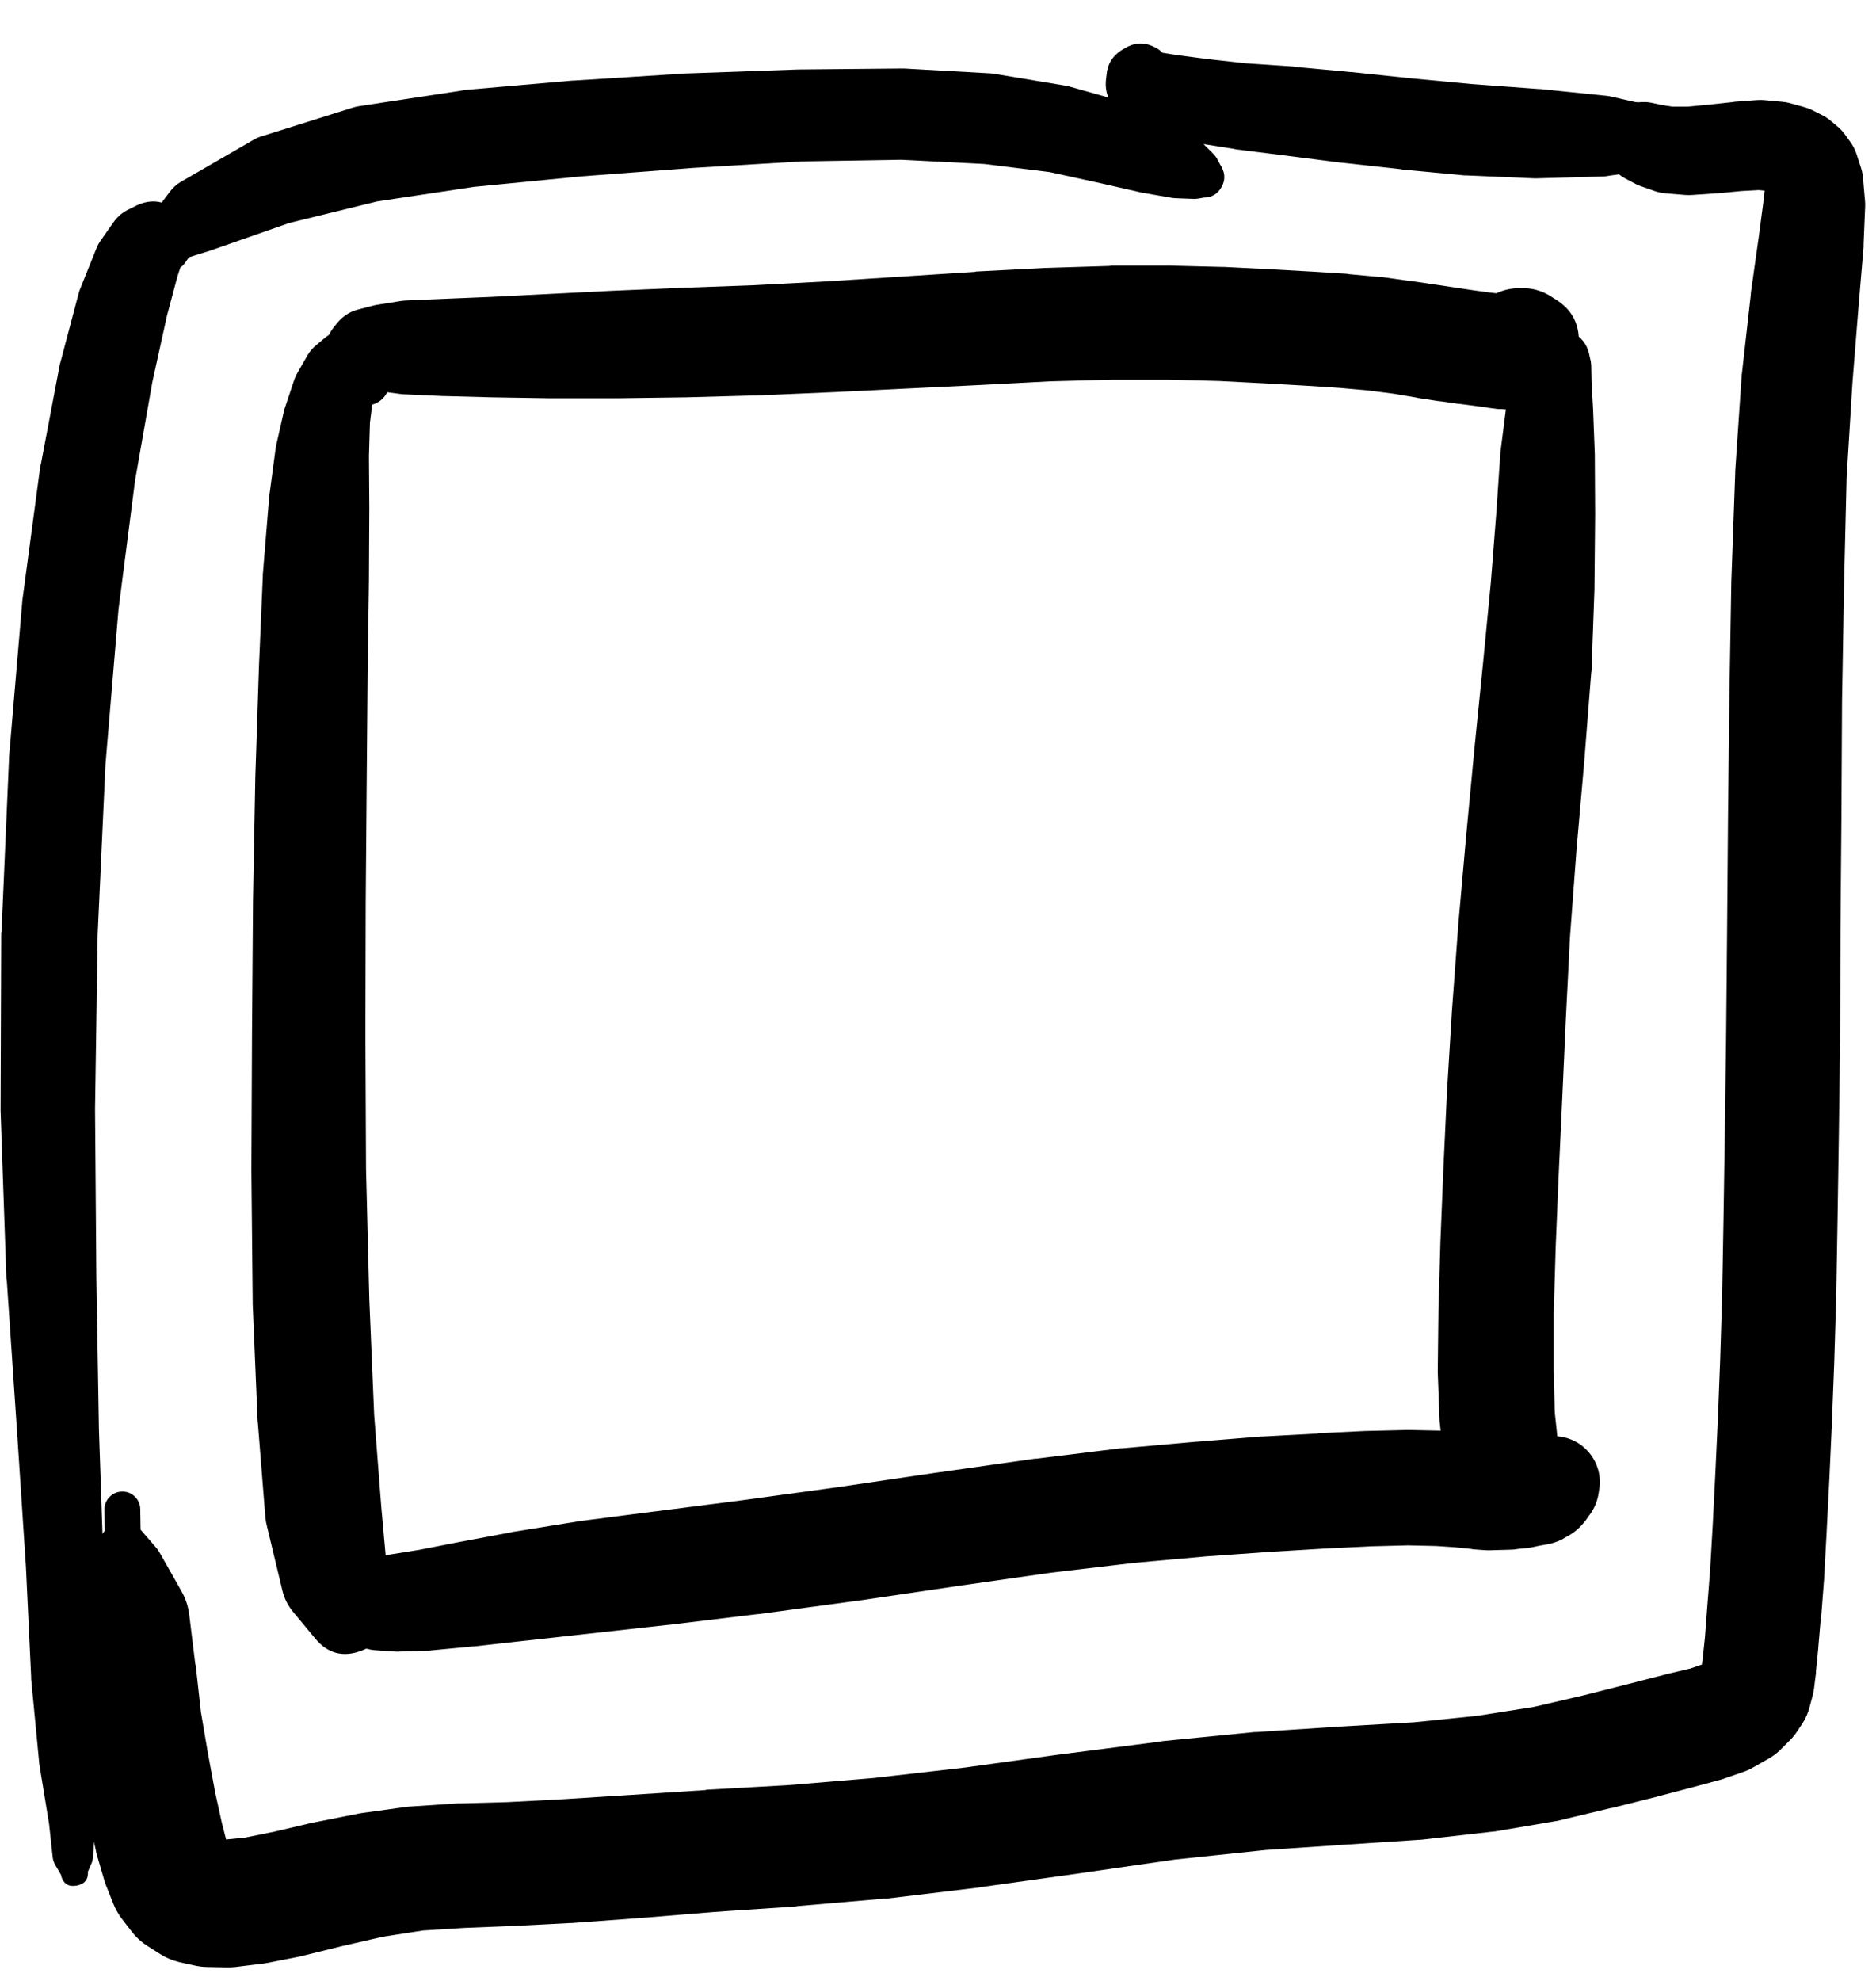 <svg width="36" height="38" viewBox="0 0 36 38" fill="none" xmlns="http://www.w3.org/2000/svg">
<g clip-path="url(#clip0_1_7172)">
<path d="M23.447 3.215L23.428 3.177C23.426 3.175 23.424 3.173 23.422 3.171L23.359 3.052C23.335 3.011 23.306 2.973 23.272 2.94L23.047 2.715C23.014 2.682 22.979 2.653 22.94 2.627L22.478 2.333C22.44 2.309 22.4 2.288 22.359 2.271L21.602 1.965C21.574 1.955 21.545 1.946 21.515 1.94L20.515 1.658C20.486 1.651 20.457 1.644 20.427 1.64L19.108 1.421C19.077 1.415 19.046 1.411 19.015 1.408L17.352 1.315C17.333 1.314 17.314 1.314 17.295 1.315L15.351 1.333C15.343 1.333 15.335 1.333 15.326 1.333L13.207 1.408C13.199 1.408 13.191 1.408 13.182 1.408L11.013 1.546C11.005 1.546 10.996 1.546 10.988 1.546L8.906 1.727C8.885 1.731 8.865 1.735 8.844 1.74L6.912 2.033C6.863 2.04 6.816 2.05 6.768 2.065L5.037 2.609C4.976 2.627 4.917 2.652 4.862 2.684L3.468 3.49C3.384 3.54 3.313 3.605 3.255 3.684L2.474 4.728L1.724 5.447C1.611 5.58 1.615 5.71 1.734 5.837C1.854 5.965 1.984 5.976 2.124 5.872L2.849 5.178L4.049 4.803C4.055 4.801 4.062 4.799 4.068 4.796L5.549 4.278L7.231 3.865L9.1 3.584L11.15 3.384L13.301 3.221L15.389 3.096L17.289 3.065L18.89 3.146L20.146 3.302L21.121 3.515L21.915 3.696C21.927 3.699 21.94 3.701 21.953 3.702L22.49 3.796C22.517 3.8 22.544 3.802 22.571 3.803L22.89 3.815C22.926 3.817 22.961 3.815 22.997 3.809L23.103 3.79H23.115C23.259 3.783 23.367 3.718 23.438 3.593C23.51 3.469 23.513 3.342 23.447 3.215Z" fill="black"/>
<path d="M2.918 4.671C2.918 4.766 2.951 4.847 3.018 4.915C3.085 4.982 3.166 5.015 3.261 5.015C3.356 5.015 3.437 4.982 3.505 4.915C3.572 4.847 3.605 4.766 3.605 4.671C3.605 4.576 3.572 4.495 3.505 4.428C3.437 4.361 3.356 4.328 3.261 4.328C3.166 4.328 3.085 4.361 3.018 4.428C2.951 4.495 2.918 4.576 2.918 4.671ZM3.186 4.24L3.149 4.246C3.241 4.297 3.339 4.314 3.443 4.296L3.418 4.284C3.464 4.361 3.526 4.422 3.605 4.465L3.587 4.44C3.569 4.568 3.594 4.687 3.662 4.796V4.79V4.778C3.726 4.524 3.664 4.308 3.474 4.128L3.411 4.071C3.179 3.85 2.916 3.806 2.624 3.94L2.486 4.009C2.365 4.064 2.265 4.145 2.186 4.253L1.949 4.59C1.911 4.641 1.88 4.695 1.855 4.753L1.549 5.515C1.534 5.55 1.521 5.585 1.511 5.622L1.167 6.922C1.16 6.942 1.154 6.963 1.149 6.984L0.786 8.897C0.781 8.914 0.777 8.93 0.773 8.947L0.436 11.466C0.433 11.481 0.431 11.496 0.43 11.51L0.173 14.523C0.173 14.536 0.173 14.548 0.173 14.561L0.03 17.861C0.027 17.874 0.025 17.886 0.023 17.899L0.011 21.262C0.011 21.275 0.011 21.287 0.011 21.3L0.123 24.532C0.125 24.54 0.127 24.548 0.13 24.556L0.33 27.507L0.498 30.058L0.598 32.17C0.598 32.183 0.598 32.195 0.598 32.208L0.755 33.846C0.756 33.858 0.758 33.871 0.761 33.883L0.942 34.99L1.011 35.627C1.017 35.681 1.034 35.731 1.061 35.777L1.174 35.971V35.99C1.22 36.141 1.32 36.201 1.475 36.171C1.63 36.141 1.7 36.047 1.686 35.89L1.674 35.827C1.652 35.876 1.646 35.925 1.655 35.977L1.761 35.734C1.776 35.693 1.785 35.652 1.786 35.609L1.83 34.977L1.986 33.871C1.989 33.85 1.991 33.829 1.992 33.808L2.067 32.17C2.068 32.152 2.068 32.133 2.067 32.114L1.986 29.989L1.899 27.438L1.849 24.488L1.824 21.275L1.874 17.93L2.024 14.667L2.274 11.691L2.593 9.21L2.924 7.328L3.205 6.053L3.405 5.303L3.499 5.015L3.536 4.959C3.332 5.001 3.175 5.111 3.068 5.29L3.143 5.272C3.177 5.266 3.21 5.257 3.243 5.247L3.28 5.234C3.289 5.23 3.297 5.226 3.305 5.222L3.336 5.209C3.443 5.163 3.527 5.09 3.587 4.99L3.605 4.965C3.649 4.892 3.672 4.813 3.674 4.728V4.703C3.549 4.789 3.485 4.908 3.48 5.059L3.505 5.04C3.693 4.905 3.744 4.73 3.658 4.516C3.573 4.301 3.416 4.209 3.186 4.24Z" fill="black"/>
<path d="M21.696 1.321C21.696 1.412 21.728 1.49 21.793 1.555C21.857 1.62 21.935 1.652 22.027 1.652C22.118 1.652 22.197 1.62 22.261 1.555C22.326 1.49 22.358 1.412 22.358 1.321C22.358 1.229 22.326 1.151 22.261 1.086C22.197 1.022 22.118 0.989 22.027 0.989C21.935 0.989 21.857 1.022 21.793 1.086C21.728 1.151 21.696 1.229 21.696 1.321ZM21.608 1.321C21.608 1.435 21.648 1.532 21.729 1.612C21.809 1.693 21.907 1.733 22.021 1.733C22.135 1.733 22.232 1.693 22.312 1.612C22.393 1.532 22.433 1.435 22.433 1.321C22.433 1.207 22.393 1.109 22.312 1.029C22.232 0.948 22.135 0.908 22.021 0.908C21.907 0.908 21.809 0.948 21.729 1.029C21.648 1.109 21.608 1.207 21.608 1.321ZM21.558 1.327C21.558 1.448 21.601 1.551 21.686 1.636C21.772 1.722 21.875 1.764 21.996 1.764C22.116 1.764 22.22 1.722 22.305 1.636C22.39 1.551 22.433 1.448 22.433 1.327C22.433 1.206 22.39 1.103 22.305 1.017C22.22 0.932 22.116 0.889 21.996 0.889C21.875 0.889 21.772 0.932 21.686 1.017C21.601 1.103 21.558 1.206 21.558 1.327ZM22.139 0.896L22.114 0.883C21.93 0.805 21.753 0.82 21.583 0.927L21.52 0.964C21.343 1.079 21.247 1.241 21.233 1.452L21.221 1.552C21.205 1.755 21.268 1.93 21.408 2.077L21.552 2.227C21.625 2.304 21.71 2.362 21.808 2.402L22.177 2.558C22.218 2.574 22.259 2.587 22.302 2.596L22.89 2.727C22.908 2.732 22.927 2.736 22.946 2.74L23.69 2.858C23.698 2.861 23.706 2.863 23.715 2.865L24.659 2.983L25.734 3.121C25.738 3.121 25.742 3.121 25.746 3.121L26.884 3.246C26.89 3.248 26.896 3.25 26.903 3.252L28.103 3.365C28.118 3.365 28.132 3.365 28.147 3.365L29.434 3.421C29.457 3.422 29.48 3.422 29.503 3.421L30.791 3.384C30.82 3.381 30.85 3.377 30.879 3.371L32.072 3.196C32.079 3.196 32.085 3.196 32.091 3.196L33.066 3.008L33.823 3.096C34.002 3.117 34.102 3.038 34.123 2.858C34.144 2.679 34.065 2.579 33.885 2.558L33.117 2.477L32.173 2.146C32.154 2.139 32.135 2.132 32.116 2.127L30.941 1.858C30.908 1.85 30.875 1.844 30.841 1.839L29.56 1.708C29.551 1.708 29.543 1.708 29.535 1.708L28.259 1.614L27.072 1.502L25.94 1.383C25.936 1.383 25.932 1.383 25.928 1.383L24.846 1.283C24.84 1.281 24.834 1.279 24.827 1.277L23.896 1.214L23.165 1.133L22.596 1.058L22.277 1.008L22.227 0.989L22.221 0.983C22.264 1.112 22.341 1.216 22.452 1.296L22.433 1.227C22.428 1.212 22.421 1.197 22.414 1.183L22.402 1.158C22.349 1.036 22.262 0.948 22.139 0.896Z" fill="black"/>
<path d="M30.972 2.614C30.972 2.728 31.013 2.826 31.093 2.906C31.174 2.987 31.271 3.027 31.385 3.027C31.499 3.027 31.596 2.987 31.677 2.906C31.757 2.826 31.798 2.728 31.798 2.614C31.798 2.5 31.757 2.403 31.677 2.323C31.596 2.242 31.499 2.202 31.385 2.202C31.271 2.202 31.174 2.242 31.093 2.323C31.013 2.403 30.972 2.5 30.972 2.614ZM30.954 2.621C30.954 2.738 30.995 2.838 31.078 2.921C31.161 3.004 31.261 3.046 31.379 3.046C31.496 3.046 31.596 3.004 31.679 2.921C31.762 2.838 31.804 2.738 31.804 2.621C31.804 2.503 31.762 2.403 31.679 2.32C31.596 2.237 31.496 2.196 31.379 2.196C31.261 2.196 31.161 2.237 31.078 2.32C30.995 2.403 30.954 2.503 30.954 2.621ZM30.897 2.633C30.897 2.761 30.943 2.87 31.033 2.96C31.123 3.051 31.232 3.096 31.36 3.096C31.488 3.096 31.597 3.051 31.687 2.96C31.777 2.87 31.823 2.761 31.823 2.633C31.823 2.505 31.777 2.396 31.687 2.306C31.597 2.216 31.488 2.171 31.36 2.171C31.232 2.171 31.123 2.216 31.033 2.306C30.943 2.396 30.897 2.505 30.897 2.633ZM30.772 2.646C30.772 2.81 30.83 2.95 30.946 3.066C31.062 3.182 31.202 3.239 31.366 3.239C31.53 3.239 31.67 3.182 31.786 3.066C31.902 2.95 31.96 2.81 31.96 2.646C31.96 2.482 31.902 2.342 31.786 2.226C31.67 2.11 31.53 2.052 31.366 2.052C31.202 2.052 31.062 2.11 30.946 2.226C30.83 2.342 30.772 2.482 30.772 2.646ZM30.86 3.114L30.935 3.208C31 3.293 31.079 3.362 31.172 3.415L31.36 3.515C31.4 3.537 31.442 3.556 31.485 3.571L31.754 3.665C31.819 3.687 31.885 3.702 31.954 3.708L32.341 3.74C32.385 3.743 32.429 3.743 32.473 3.74L32.935 3.708C32.946 3.708 32.956 3.708 32.967 3.708L33.41 3.665L33.748 3.646L33.954 3.665L34.067 3.702L34.086 3.708L34.136 3.752C34.081 3.622 34 3.511 33.892 3.421L33.954 3.571C33.958 3.448 33.937 3.329 33.892 3.214L33.886 3.421L33.848 3.802L33.754 4.515L33.598 5.621C33.598 5.63 33.598 5.638 33.598 5.646L33.429 7.146C33.427 7.161 33.425 7.176 33.423 7.19L33.298 9.041C33.298 9.053 33.298 9.066 33.298 9.078L33.223 11.172C33.223 11.178 33.223 11.185 33.223 11.191L33.185 13.423C33.185 13.425 33.185 13.427 33.185 13.429L33.16 15.686L33.142 17.892C33.142 17.894 33.142 17.896 33.142 17.898L33.123 19.943L33.098 21.799L33.073 23.406L33.048 24.825L33.01 26.069L32.967 27.188L32.917 28.257L32.867 29.251L32.816 30.126L32.76 30.845L32.717 31.414L32.673 31.826L32.648 32.039L32.654 32.014L32.717 31.914L32.748 31.889L32.673 31.926L32.435 32.008L31.96 32.12C31.954 32.122 31.948 32.124 31.941 32.126L31.26 32.301L30.397 32.52L29.428 32.745L28.353 32.914L27.134 33.039L25.721 33.12C25.717 33.12 25.713 33.12 25.709 33.12L24.109 33.226C24.096 33.226 24.084 33.226 24.071 33.226L22.302 33.401C22.292 33.403 22.281 33.406 22.271 33.408L20.377 33.651C20.375 33.651 20.372 33.651 20.37 33.651L18.508 33.908L16.764 34.108L15.119 34.245L13.55 34.333C13.548 34.335 13.546 34.337 13.544 34.339L12.088 34.433L10.812 34.514L9.743 34.57L8.824 34.595C8.81 34.595 8.795 34.595 8.781 34.595L7.912 34.652C7.883 34.653 7.853 34.655 7.824 34.658L6.962 34.777C6.936 34.78 6.911 34.784 6.887 34.789L6.036 34.958C6.024 34.96 6.011 34.962 5.999 34.964L5.255 35.139L4.692 35.252L4.317 35.289H4.167L4.217 35.302L4.349 35.389L4.405 35.458L4.349 35.327L4.255 34.958L4.13 34.389L3.992 33.645L3.855 32.839L3.755 31.939C3.753 31.934 3.751 31.93 3.748 31.926L3.63 30.963C3.609 30.806 3.559 30.658 3.48 30.52L3.08 29.813C3.053 29.764 3.022 29.718 2.986 29.676L2.698 29.344L2.692 28.951C2.69 28.856 2.655 28.775 2.587 28.709C2.519 28.643 2.437 28.611 2.342 28.613C2.247 28.615 2.167 28.65 2.101 28.718C2.035 28.787 2.003 28.868 2.004 28.963L2.011 29.363L1.736 29.72C1.695 29.772 1.662 29.828 1.636 29.888L1.317 30.638C1.246 30.806 1.215 30.981 1.223 31.163L1.261 32.133C1.263 32.174 1.267 32.216 1.273 32.258L1.404 33.183C1.406 33.193 1.408 33.203 1.411 33.214L1.548 34.064C1.55 34.075 1.552 34.085 1.554 34.095L1.698 34.858C1.7 34.868 1.702 34.879 1.704 34.889L1.842 35.508C1.847 35.535 1.853 35.562 1.861 35.589L1.998 36.058C2.009 36.096 2.021 36.134 2.036 36.171L2.173 36.515C2.213 36.615 2.265 36.709 2.329 36.796L2.511 37.033C2.601 37.153 2.709 37.253 2.836 37.334L3.061 37.477C3.179 37.553 3.306 37.607 3.442 37.64L3.724 37.702C3.806 37.721 3.889 37.732 3.974 37.733L4.349 37.74C4.405 37.742 4.461 37.739 4.517 37.733L5.017 37.671C5.049 37.668 5.08 37.664 5.111 37.658L5.749 37.533C5.766 37.53 5.782 37.526 5.799 37.521L6.555 37.334L7.349 37.152L8.118 37.033L8.918 36.983L9.837 36.946C9.843 36.946 9.85 36.946 9.856 36.946L10.944 36.89C10.952 36.89 10.96 36.89 10.969 36.89L12.244 36.796C12.248 36.796 12.252 36.796 12.256 36.796L13.707 36.677L15.282 36.571C15.288 36.569 15.294 36.567 15.301 36.565L16.976 36.421C16.988 36.421 17.001 36.421 17.014 36.421L18.789 36.208C18.797 36.206 18.806 36.204 18.814 36.202L20.689 35.94L22.552 35.671L24.284 35.489L25.859 35.383L27.297 35.289C27.314 35.288 27.33 35.285 27.347 35.283L28.622 35.139C28.643 35.138 28.664 35.136 28.684 35.133L29.828 34.939C29.852 34.936 29.874 34.932 29.897 34.927L30.916 34.683C30.92 34.683 30.924 34.683 30.929 34.683L31.804 34.464C31.81 34.462 31.816 34.46 31.823 34.458L32.51 34.277L33.023 34.139C33.054 34.13 33.086 34.12 33.117 34.108L33.492 33.977C33.55 33.954 33.606 33.927 33.66 33.895L33.923 33.745C34.005 33.701 34.08 33.647 34.148 33.583L34.317 33.414C34.376 33.359 34.428 33.299 34.473 33.233L34.579 33.076C34.649 32.971 34.699 32.856 34.729 32.733L34.786 32.52C34.797 32.477 34.805 32.433 34.811 32.389L34.848 32.089C34.848 32.078 34.848 32.068 34.848 32.057L34.892 31.62C34.892 31.616 34.892 31.611 34.892 31.607L34.942 31.026C34.944 31.022 34.946 31.018 34.948 31.014L35.005 30.276C35.005 30.27 35.005 30.263 35.005 30.257L35.054 29.369C35.054 29.365 35.054 29.361 35.054 29.357L35.105 28.363L35.154 27.288C35.154 27.284 35.154 27.279 35.154 27.275L35.198 26.144C35.198 26.142 35.198 26.14 35.198 26.138L35.236 24.881C35.236 24.877 35.236 24.873 35.236 24.869L35.261 23.443L35.286 21.837C35.286 21.835 35.286 21.833 35.286 21.831L35.311 19.968C35.311 19.966 35.311 19.963 35.311 19.961L35.317 17.911L35.336 15.704L35.348 13.454L35.386 11.235L35.436 9.159L35.548 7.34L35.667 5.852L35.761 4.74C35.761 4.723 35.761 4.706 35.761 4.69L35.792 3.952C35.793 3.908 35.791 3.864 35.786 3.821L35.748 3.389C35.74 3.317 35.723 3.246 35.698 3.177L35.623 2.946C35.592 2.857 35.549 2.776 35.492 2.702L35.398 2.571C35.358 2.517 35.312 2.469 35.261 2.427L35.136 2.321C35.08 2.273 35.02 2.234 34.954 2.202L34.767 2.108C34.717 2.084 34.664 2.066 34.611 2.052L34.342 1.977C34.293 1.964 34.242 1.956 34.192 1.952L33.848 1.92C33.802 1.917 33.756 1.917 33.711 1.92L33.285 1.952C33.275 1.954 33.264 1.956 33.254 1.958L32.791 2.008L32.379 2.046H32.091L31.891 2.014L31.716 1.977C31.652 1.962 31.588 1.956 31.523 1.958L31.41 1.964C31.116 1.969 30.906 2.104 30.779 2.369C30.653 2.634 30.68 2.883 30.86 3.114Z" fill="black"/>
<path d="M6.655 7.359C6.655 7.47 6.694 7.564 6.773 7.642C6.851 7.72 6.945 7.759 7.055 7.759C7.166 7.759 7.26 7.72 7.338 7.642C7.416 7.564 7.455 7.47 7.455 7.359C7.455 7.249 7.416 7.154 7.338 7.076C7.26 6.998 7.166 6.959 7.055 6.959C6.945 6.959 6.851 6.998 6.773 7.076C6.694 7.154 6.655 7.249 6.655 7.359ZM7.424 7.134L7.399 7.078L7.368 6.997L7.349 6.903L7.337 6.84C7.303 6.592 7.166 6.436 6.924 6.371L6.83 6.346C6.619 6.289 6.427 6.329 6.255 6.465L6.074 6.615C6.006 6.67 5.95 6.734 5.905 6.809L5.718 7.134C5.69 7.18 5.667 7.228 5.649 7.278L5.48 7.784C5.471 7.809 5.462 7.834 5.455 7.859L5.299 8.547C5.293 8.574 5.289 8.601 5.286 8.628L5.155 9.609C5.155 9.626 5.155 9.643 5.155 9.659L5.043 11.028C5.042 11.041 5.042 11.053 5.043 11.066L4.968 12.816C4.968 12.82 4.968 12.825 4.968 12.829L4.899 14.923C4.899 14.927 4.899 14.931 4.899 14.935L4.855 17.286C4.855 17.29 4.855 17.294 4.855 17.299L4.836 19.824C4.836 19.826 4.836 19.828 4.836 19.83L4.824 22.443C4.824 22.447 4.824 22.451 4.824 22.456L4.849 24.975C4.849 24.985 4.849 24.996 4.849 25.006L4.943 27.257C4.944 27.273 4.946 27.29 4.949 27.307L5.093 29.113C5.099 29.17 5.109 29.227 5.124 29.282L5.418 30.507C5.454 30.661 5.523 30.798 5.624 30.92L6.049 31.432C6.286 31.718 6.579 31.797 6.927 31.669C7.276 31.541 7.448 31.291 7.443 30.92L7.431 30.257C7.432 30.23 7.432 30.203 7.431 30.176L7.318 28.926L7.18 27.144L7.087 24.925L7.024 22.424L7.012 19.83L7.018 17.311L7.037 14.96L7.055 12.873L7.08 11.122C7.08 11.118 7.08 11.114 7.08 11.11L7.087 9.735L7.08 8.753L7.099 8.109L7.155 7.659L7.218 7.353L7.268 7.203L7.293 7.147C7.077 7.169 6.925 7.279 6.837 7.478L6.918 7.465C6.807 7.311 6.657 7.244 6.468 7.265L6.537 7.359L6.58 7.453C6.589 7.472 6.6 7.491 6.612 7.509L6.662 7.584C6.728 7.68 6.818 7.741 6.931 7.766C7.045 7.791 7.152 7.774 7.253 7.715C7.353 7.656 7.42 7.57 7.453 7.458C7.486 7.346 7.476 7.238 7.424 7.134ZM6.974 31.426L7.174 31.37C7.345 31.305 7.405 31.184 7.355 31.008C7.306 30.832 7.191 30.761 7.012 30.795L6.812 30.851C6.641 30.916 6.581 31.037 6.63 31.213C6.68 31.389 6.795 31.46 6.974 31.426Z" fill="black"/>
<path d="M7.706 30.588C7.646 30.472 7.552 30.4 7.424 30.372C7.295 30.345 7.18 30.373 7.078 30.455C6.976 30.538 6.925 30.645 6.925 30.776C6.925 30.907 6.976 31.014 7.078 31.097C7.18 31.179 7.295 31.207 7.424 31.18C7.552 31.152 7.646 31.08 7.706 30.963C7.771 30.838 7.771 30.713 7.706 30.588ZM6.893 30.782C6.893 30.901 6.935 31.003 7.019 31.087C7.103 31.171 7.205 31.214 7.324 31.214C7.443 31.214 7.545 31.171 7.629 31.087C7.713 31.003 7.756 30.901 7.756 30.782C7.756 30.663 7.713 30.561 7.629 30.477C7.545 30.393 7.443 30.351 7.324 30.351C7.205 30.351 7.103 30.393 7.019 30.477C6.935 30.561 6.893 30.663 6.893 30.782ZM6.787 30.782C6.787 30.919 6.835 31.035 6.931 31.131C7.028 31.228 7.144 31.276 7.28 31.276C7.417 31.276 7.533 31.228 7.63 31.131C7.726 31.035 7.774 30.919 7.774 30.782C7.774 30.646 7.726 30.529 7.63 30.433C7.533 30.337 7.417 30.288 7.28 30.288C7.144 30.288 7.028 30.337 6.931 30.433C6.835 30.529 6.787 30.646 6.787 30.782ZM7.712 30.532L7.693 30.501C7.638 30.395 7.559 30.311 7.455 30.251L7.343 30.182C7.235 30.12 7.118 30.088 6.993 30.088C6.868 30.088 6.751 30.12 6.643 30.182C6.535 30.245 6.449 30.33 6.387 30.438C6.324 30.547 6.293 30.663 6.293 30.788C6.293 30.913 6.324 31.03 6.387 31.139C6.449 31.247 6.535 31.332 6.643 31.395C6.751 31.457 6.868 31.489 6.993 31.489C7.118 31.489 7.235 31.457 7.343 31.395L7.455 31.326C7.559 31.265 7.638 31.182 7.693 31.076L7.712 31.045C7.802 30.874 7.802 30.703 7.712 30.532ZM6.449 31.32L6.487 31.357C6.584 31.455 6.698 31.524 6.83 31.564L7.012 31.62C7.077 31.64 7.144 31.653 7.212 31.657L7.58 31.682C7.61 31.684 7.639 31.684 7.668 31.682L8.237 31.664C8.258 31.662 8.279 31.66 8.299 31.657L9.087 31.582C9.093 31.582 9.1 31.582 9.106 31.582L10.112 31.47C10.114 31.47 10.116 31.47 10.118 31.47L11.363 31.332L12.825 31.17C12.829 31.17 12.834 31.17 12.838 31.17L14.544 30.963C14.551 30.964 14.557 30.964 14.563 30.963L16.451 30.707C16.455 30.707 16.459 30.707 16.463 30.707L18.37 30.426L20.164 30.17L21.752 29.982L23.14 29.857L24.359 29.77L25.409 29.707L26.309 29.663L27.022 29.645L27.553 29.657L27.928 29.682L28.234 29.713C28.245 29.715 28.255 29.718 28.266 29.72L28.509 29.738C28.547 29.74 28.584 29.74 28.622 29.738L28.828 29.732C28.832 29.732 28.837 29.732 28.841 29.732L29.035 29.726C29.066 29.723 29.097 29.719 29.128 29.713L29.322 29.695C29.347 29.691 29.372 29.687 29.397 29.682L29.541 29.651L29.653 29.632C29.765 29.616 29.871 29.582 29.972 29.532L30.047 29.488C30.158 29.433 30.256 29.36 30.341 29.269L30.385 29.219C30.419 29.18 30.451 29.139 30.479 29.094L30.529 29.026C30.6 28.919 30.648 28.802 30.672 28.676L30.685 28.594C30.709 28.464 30.705 28.334 30.671 28.205C30.636 28.077 30.576 27.962 30.49 27.861C30.404 27.759 30.3 27.681 30.179 27.627C30.057 27.573 29.93 27.547 29.797 27.55H29.722H29.647C29.709 27.563 29.772 27.569 29.835 27.569L29.779 27.557L29.703 27.538C29.621 27.522 29.538 27.515 29.453 27.519H29.36L29.235 27.513C29.216 27.512 29.197 27.512 29.178 27.513H28.985C28.976 27.513 28.968 27.513 28.96 27.513L28.766 27.519L28.616 27.525L28.441 27.507L28.128 27.482C28.122 27.482 28.116 27.482 28.109 27.482L27.684 27.45C27.666 27.448 27.647 27.446 27.628 27.444L27.047 27.432C27.03 27.431 27.013 27.431 26.997 27.432L26.247 27.45C26.236 27.45 26.226 27.45 26.215 27.45L25.296 27.494C25.294 27.496 25.292 27.498 25.29 27.5L24.221 27.557C24.213 27.556 24.204 27.556 24.196 27.557L22.965 27.657C22.96 27.657 22.956 27.657 22.952 27.657L21.539 27.782C21.529 27.782 21.519 27.782 21.508 27.782L19.889 27.982C19.881 27.982 19.872 27.982 19.864 27.982L18.058 28.238C18.055 28.238 18.053 28.238 18.051 28.238L16.145 28.519L14.269 28.776L12.569 28.994C12.567 28.994 12.565 28.994 12.563 28.994L11.106 29.182C11.096 29.184 11.085 29.186 11.075 29.188L9.831 29.388C9.823 29.39 9.814 29.392 9.806 29.395L8.806 29.582L8.037 29.732L7.487 29.82C7.464 29.823 7.441 29.827 7.418 29.832L7.068 29.92C7.032 29.928 6.996 29.938 6.962 29.951L6.78 30.013C6.626 30.072 6.501 30.167 6.405 30.301L6.374 30.345C6.266 30.494 6.218 30.662 6.233 30.846C6.247 31.03 6.319 31.188 6.449 31.32ZM29.172 28.357C29.172 28.555 29.242 28.725 29.383 28.865C29.523 29.006 29.692 29.076 29.891 29.076C30.09 29.076 30.259 29.006 30.399 28.865C30.54 28.725 30.61 28.555 30.61 28.357C30.61 28.158 30.54 27.989 30.399 27.848C30.259 27.708 30.09 27.638 29.891 27.638C29.692 27.638 29.523 27.708 29.383 27.848C29.242 27.989 29.172 28.158 29.172 28.357ZM30.191 28.332L30.197 28.288C30.222 28.109 30.145 28.007 29.966 27.982C29.787 27.957 29.685 28.034 29.66 28.213L29.653 28.257C29.628 28.436 29.706 28.538 29.885 28.563C30.064 28.588 30.166 28.511 30.191 28.332Z" fill="black"/>
<path d="M29.622 7.196C29.622 7.309 29.662 7.404 29.741 7.484C29.82 7.563 29.916 7.603 30.029 7.603C30.141 7.603 30.236 7.563 30.316 7.484C30.395 7.404 30.435 7.309 30.435 7.196C30.435 7.084 30.395 6.989 30.316 6.909C30.236 6.83 30.141 6.79 30.029 6.79C29.916 6.79 29.82 6.83 29.741 6.909C29.662 6.989 29.622 7.084 29.622 7.196ZM30.441 7.19V7.165L30.447 7.115C30.433 7.156 30.424 7.197 30.422 7.24L30.435 7.203L30.441 7.19C30.517 7.046 30.526 6.897 30.469 6.744C30.412 6.591 30.308 6.485 30.156 6.424C30.005 6.364 29.856 6.37 29.709 6.443C29.563 6.515 29.468 6.63 29.424 6.787C29.38 6.944 29.401 7.091 29.488 7.229C29.575 7.367 29.699 7.45 29.86 7.478L29.91 7.49C29.838 7.42 29.753 7.376 29.653 7.359L29.703 7.409C29.682 7.369 29.655 7.334 29.622 7.303L29.635 7.322V7.328C29.706 7.558 29.86 7.653 30.098 7.612C30.336 7.572 30.45 7.431 30.441 7.19ZM29.697 6.353L29.61 6.384C29.43 6.451 29.301 6.572 29.222 6.746L29.091 7.04C29.072 7.085 29.057 7.13 29.047 7.178L28.922 7.728C28.914 7.755 28.908 7.782 28.903 7.809L28.797 8.641C28.794 8.659 28.792 8.678 28.791 8.697L28.716 9.809L28.609 11.172L28.459 12.723L28.291 14.385C28.291 14.387 28.291 14.389 28.291 14.392L28.128 16.111C28.128 16.113 28.128 16.115 28.128 16.117L27.978 17.805C27.978 17.811 27.978 17.817 27.978 17.823L27.859 19.436C27.859 19.438 27.859 19.441 27.859 19.443L27.765 20.98C27.765 20.985 27.765 20.989 27.765 20.993L27.697 22.443C27.697 22.447 27.697 22.451 27.697 22.456L27.64 23.843C27.64 23.848 27.64 23.852 27.64 23.856L27.603 25.137C27.603 25.146 27.603 25.154 27.603 25.162L27.59 26.281C27.59 26.294 27.59 26.306 27.59 26.319L27.622 27.194C27.622 27.225 27.625 27.257 27.628 27.288L27.697 27.907C27.701 27.945 27.707 27.982 27.715 28.019L27.797 28.401C27.813 28.472 27.836 28.54 27.866 28.607L27.953 28.813C28.126 29.21 28.428 29.429 28.86 29.47L28.928 29.476C29.212 29.501 29.464 29.422 29.682 29.239C29.901 29.056 30.022 28.822 30.047 28.538L30.053 28.469C30.068 28.311 30.049 28.157 29.997 28.007L29.947 27.869L29.891 27.613L29.835 27.088L29.816 26.275V25.187L29.853 23.925L29.91 22.549L29.978 21.099L30.047 19.568L30.128 17.967L30.253 16.298L30.404 14.579C30.404 14.577 30.404 14.575 30.404 14.573L30.535 12.904C30.537 12.891 30.539 12.879 30.541 12.866L30.597 11.297C30.598 11.287 30.598 11.276 30.597 11.266L30.61 9.884C30.61 9.88 30.61 9.876 30.61 9.872L30.604 8.753C30.604 8.743 30.604 8.732 30.604 8.722L30.572 7.884C30.572 7.882 30.572 7.88 30.572 7.878L30.541 7.315L30.535 7.003C30.532 6.954 30.523 6.906 30.51 6.859L30.491 6.771C30.446 6.598 30.345 6.47 30.187 6.386C30.029 6.303 29.865 6.292 29.697 6.353ZM28.247 28.413C28.247 28.639 28.327 28.832 28.487 28.992C28.647 29.152 28.84 29.232 29.066 29.232C29.292 29.232 29.485 29.152 29.645 28.992C29.805 28.832 29.885 28.639 29.885 28.413C29.885 28.187 29.805 27.994 29.645 27.834C29.485 27.674 29.292 27.594 29.066 27.594C28.84 27.594 28.647 27.674 28.487 27.834C28.327 27.994 28.247 28.187 28.247 28.413ZM29.36 28.282L29.366 28.113C29.374 27.93 29.286 27.834 29.103 27.826C28.92 27.818 28.824 27.905 28.816 28.088L28.809 28.257C28.801 28.44 28.889 28.536 29.072 28.544C29.255 28.553 29.351 28.465 29.36 28.282Z" fill="black"/>
<path d="M6.386 6.815C6.386 6.933 6.428 7.033 6.511 7.116C6.594 7.199 6.694 7.24 6.812 7.24C6.929 7.24 7.029 7.199 7.112 7.116C7.195 7.033 7.237 6.933 7.237 6.815C7.237 6.698 7.195 6.598 7.112 6.515C7.029 6.432 6.929 6.39 6.812 6.39C6.694 6.39 6.594 6.432 6.511 6.515C6.428 6.598 6.386 6.698 6.386 6.815ZM6.374 6.796C6.374 6.921 6.418 7.027 6.506 7.115C6.594 7.203 6.7 7.246 6.824 7.246C6.948 7.246 7.054 7.203 7.142 7.115C7.23 7.027 7.274 6.921 7.274 6.796C7.274 6.672 7.23 6.566 7.142 6.478C7.054 6.39 6.948 6.346 6.824 6.346C6.7 6.346 6.594 6.39 6.506 6.478C6.418 6.566 6.374 6.672 6.374 6.796ZM6.343 6.759C6.343 6.899 6.392 7.018 6.491 7.117C6.59 7.216 6.709 7.265 6.849 7.265C6.989 7.265 7.108 7.216 7.207 7.117C7.306 7.018 7.355 6.899 7.355 6.759C7.355 6.619 7.306 6.5 7.207 6.401C7.108 6.302 6.989 6.253 6.849 6.253C6.709 6.253 6.59 6.302 6.491 6.401C6.392 6.5 6.343 6.619 6.343 6.759ZM6.311 6.728C6.311 6.883 6.366 7.016 6.476 7.125C6.586 7.235 6.719 7.29 6.874 7.29C7.029 7.29 7.162 7.235 7.272 7.125C7.382 7.016 7.437 6.883 7.437 6.728C7.437 6.572 7.382 6.44 7.272 6.33C7.162 6.22 7.029 6.165 6.874 6.165C6.719 6.165 6.586 6.22 6.476 6.33C6.366 6.44 6.311 6.572 6.311 6.728ZM6.53 7.234L6.612 7.29C6.698 7.354 6.794 7.398 6.899 7.422L7.162 7.484C7.184 7.489 7.207 7.493 7.23 7.497L7.693 7.559C7.722 7.563 7.751 7.565 7.78 7.565L8.493 7.597C8.497 7.597 8.501 7.597 8.506 7.597L9.437 7.622C9.439 7.622 9.441 7.622 9.443 7.622L10.556 7.64C10.562 7.64 10.569 7.64 10.575 7.64H11.819C11.825 7.64 11.831 7.64 11.838 7.64L13.163 7.622C13.165 7.622 13.167 7.622 13.169 7.622L14.55 7.584C14.559 7.584 14.567 7.584 14.575 7.584L16.007 7.522L18.839 7.384L20.152 7.315L21.339 7.284H22.427L23.396 7.309L24.252 7.353L25.027 7.397L25.69 7.44L26.259 7.49L26.747 7.553L27.19 7.628C27.197 7.63 27.203 7.632 27.209 7.634L27.622 7.697C27.628 7.697 27.634 7.697 27.64 7.697L27.991 7.747C27.995 7.747 27.999 7.747 28.003 7.747L28.291 7.784L28.522 7.815C28.532 7.818 28.543 7.82 28.553 7.822L28.747 7.847C28.768 7.847 28.789 7.847 28.809 7.847L28.941 7.859C29.062 7.864 29.181 7.849 29.297 7.815L29.372 7.797C29.641 7.722 29.851 7.568 30.003 7.334L30.035 7.284C30.216 7.004 30.259 6.704 30.166 6.384L30.154 6.334C30.141 6.467 30.154 6.599 30.191 6.728L30.197 6.665C30.127 6.794 30.085 6.931 30.072 7.078L30.104 7.021C29.845 7.104 29.651 7.265 29.522 7.503L29.622 7.472C30.021 7.346 30.243 7.075 30.289 6.659C30.335 6.244 30.177 5.931 29.816 5.721L29.728 5.665C29.566 5.57 29.391 5.525 29.203 5.527H29.141C28.914 5.532 28.709 5.603 28.528 5.74L28.478 5.771C28.353 5.864 28.253 5.979 28.178 6.115L28.153 6.159C28.247 6.076 28.324 5.98 28.384 5.871L28.347 5.909C28.533 5.868 28.698 5.785 28.841 5.659L28.766 5.671C28.861 5.675 28.954 5.667 29.047 5.646H28.934L28.785 5.634L28.566 5.609L28.291 5.571L27.953 5.521L27.541 5.459L27.072 5.39C27.065 5.39 27.059 5.39 27.053 5.39L26.522 5.315C26.509 5.315 26.497 5.315 26.484 5.315L25.884 5.259C25.872 5.256 25.859 5.254 25.846 5.252L25.165 5.209C25.161 5.209 25.157 5.209 25.152 5.209L24.371 5.165L23.496 5.121C23.486 5.121 23.475 5.121 23.465 5.121L22.465 5.096C22.456 5.096 22.448 5.096 22.439 5.096H21.327C21.314 5.098 21.302 5.1 21.289 5.102L20.07 5.14C20.064 5.14 20.058 5.14 20.052 5.14L18.726 5.209C18.722 5.211 18.718 5.213 18.714 5.215L15.895 5.396L14.476 5.471L13.107 5.521C13.104 5.521 13.102 5.521 13.1 5.521L11.775 5.577C11.773 5.577 11.771 5.577 11.769 5.577L10.525 5.64L9.418 5.696L8.493 5.734L7.78 5.765C7.745 5.767 7.709 5.771 7.674 5.777L7.205 5.852C7.18 5.858 7.155 5.864 7.13 5.871L6.862 5.94C6.698 5.985 6.565 6.075 6.461 6.209L6.399 6.284C6.283 6.432 6.238 6.6 6.264 6.787C6.29 6.973 6.378 7.122 6.53 7.234ZM28.666 6.615C28.666 6.831 28.742 7.015 28.895 7.168C29.047 7.32 29.231 7.397 29.447 7.397C29.663 7.397 29.847 7.32 30 7.168C30.152 7.015 30.229 6.831 30.229 6.615C30.229 6.399 30.152 6.215 30 6.063C29.847 5.91 29.663 5.834 29.447 5.834C29.231 5.834 29.047 5.91 28.895 6.063C28.742 6.215 28.666 6.399 28.666 6.615ZM29.285 6.903L29.36 7.021C29.475 7.182 29.616 7.209 29.782 7.102C29.948 6.995 29.983 6.856 29.885 6.684L29.81 6.565C29.694 6.405 29.553 6.378 29.387 6.485C29.221 6.592 29.187 6.731 29.285 6.903Z" fill="black"/>
</g>
<defs>
<clipPath id="clip0_1_7172">
<rect width="36" height="38" fill="white"/>
</clipPath>
</defs>
</svg>
